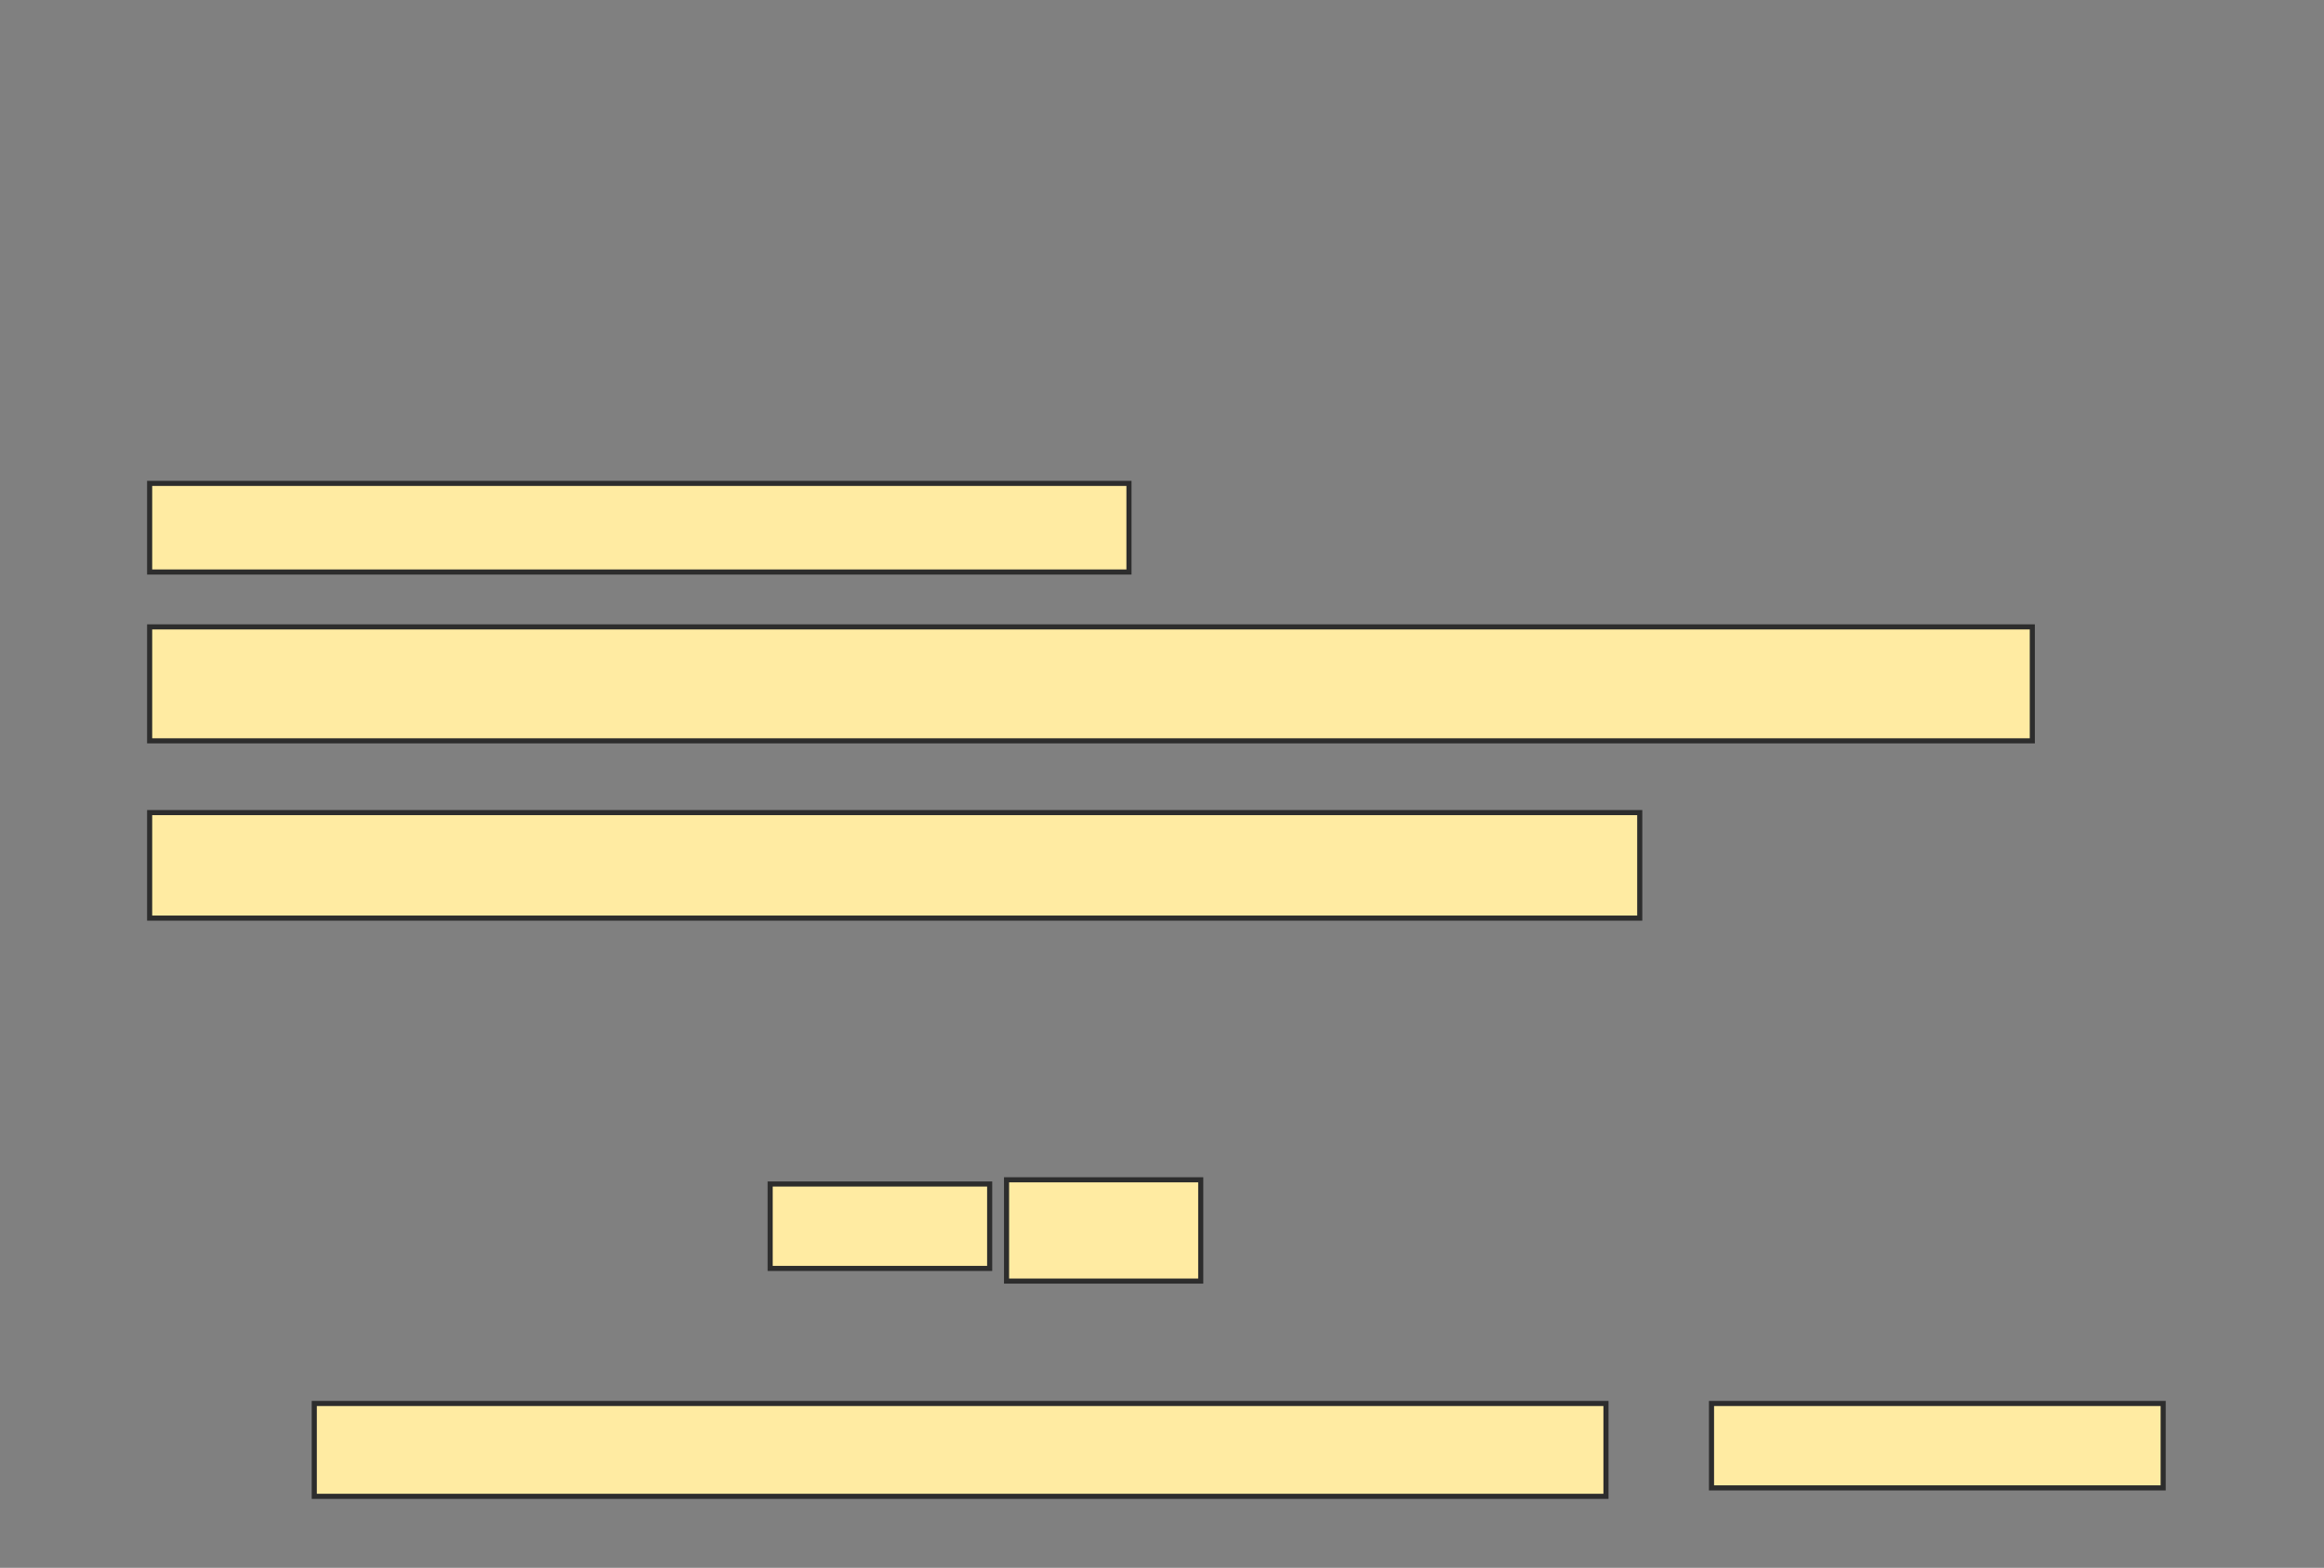 <svg height="307" width="455" xmlns="http://www.w3.org/2000/svg">
 <rect width="100%" height="100%" fill="#808080" stroke="none"/>
 <!-- Created with Image Occlusion Enhanced -->
 <g>
  <title>Labels</title>
 </g>
 <g>
  <title>Masks</title>
  <rect fill="#FFEBA2" height="20.661" id="8bbf1b4c2e8945dcb4f2f547f1bfa665-oa-1" stroke="#2D2D2D" width="291.736" x="29.298" y="159.116"/>
  <rect fill="#FFEBA2" height="22.314" id="8bbf1b4c2e8945dcb4f2f547f1bfa665-oa-2" stroke="#2D2D2D" width="368.595" x="29.298" y="122.752"/>
  <rect fill="#FFEBA2" height="17.355" id="8bbf1b4c2e8945dcb4f2f547f1bfa665-oa-3" stroke="#2D2D2D" width="191.736" x="29.298" y="94.653"/>
  <rect fill="#FFEBA2" height="18.182" id="8bbf1b4c2e8945dcb4f2f547f1bfa665-oa-4" stroke="#2D2D2D" width="252.893" x="61.529" y="274.818"/>
  <rect fill="#FFEBA2" height="16.529" id="8bbf1b4c2e8945dcb4f2f547f1bfa665-oa-5" stroke="#2D2D2D" width="88.43" x="335.083" y="274.818"/>
  <rect fill="#FFEBA2" height="16.529" id="8bbf1b4c2e8945dcb4f2f547f1bfa665-oa-6" stroke="#2D2D2D" width="42.975" x="150.785" y="231.843"/>
  <rect fill="#FFEBA2" height="19.835" id="8bbf1b4c2e8945dcb4f2f547f1bfa665-oa-7" stroke="#2D2D2D" width="38.017" x="197.066" y="231.017"/>
 </g>
</svg>